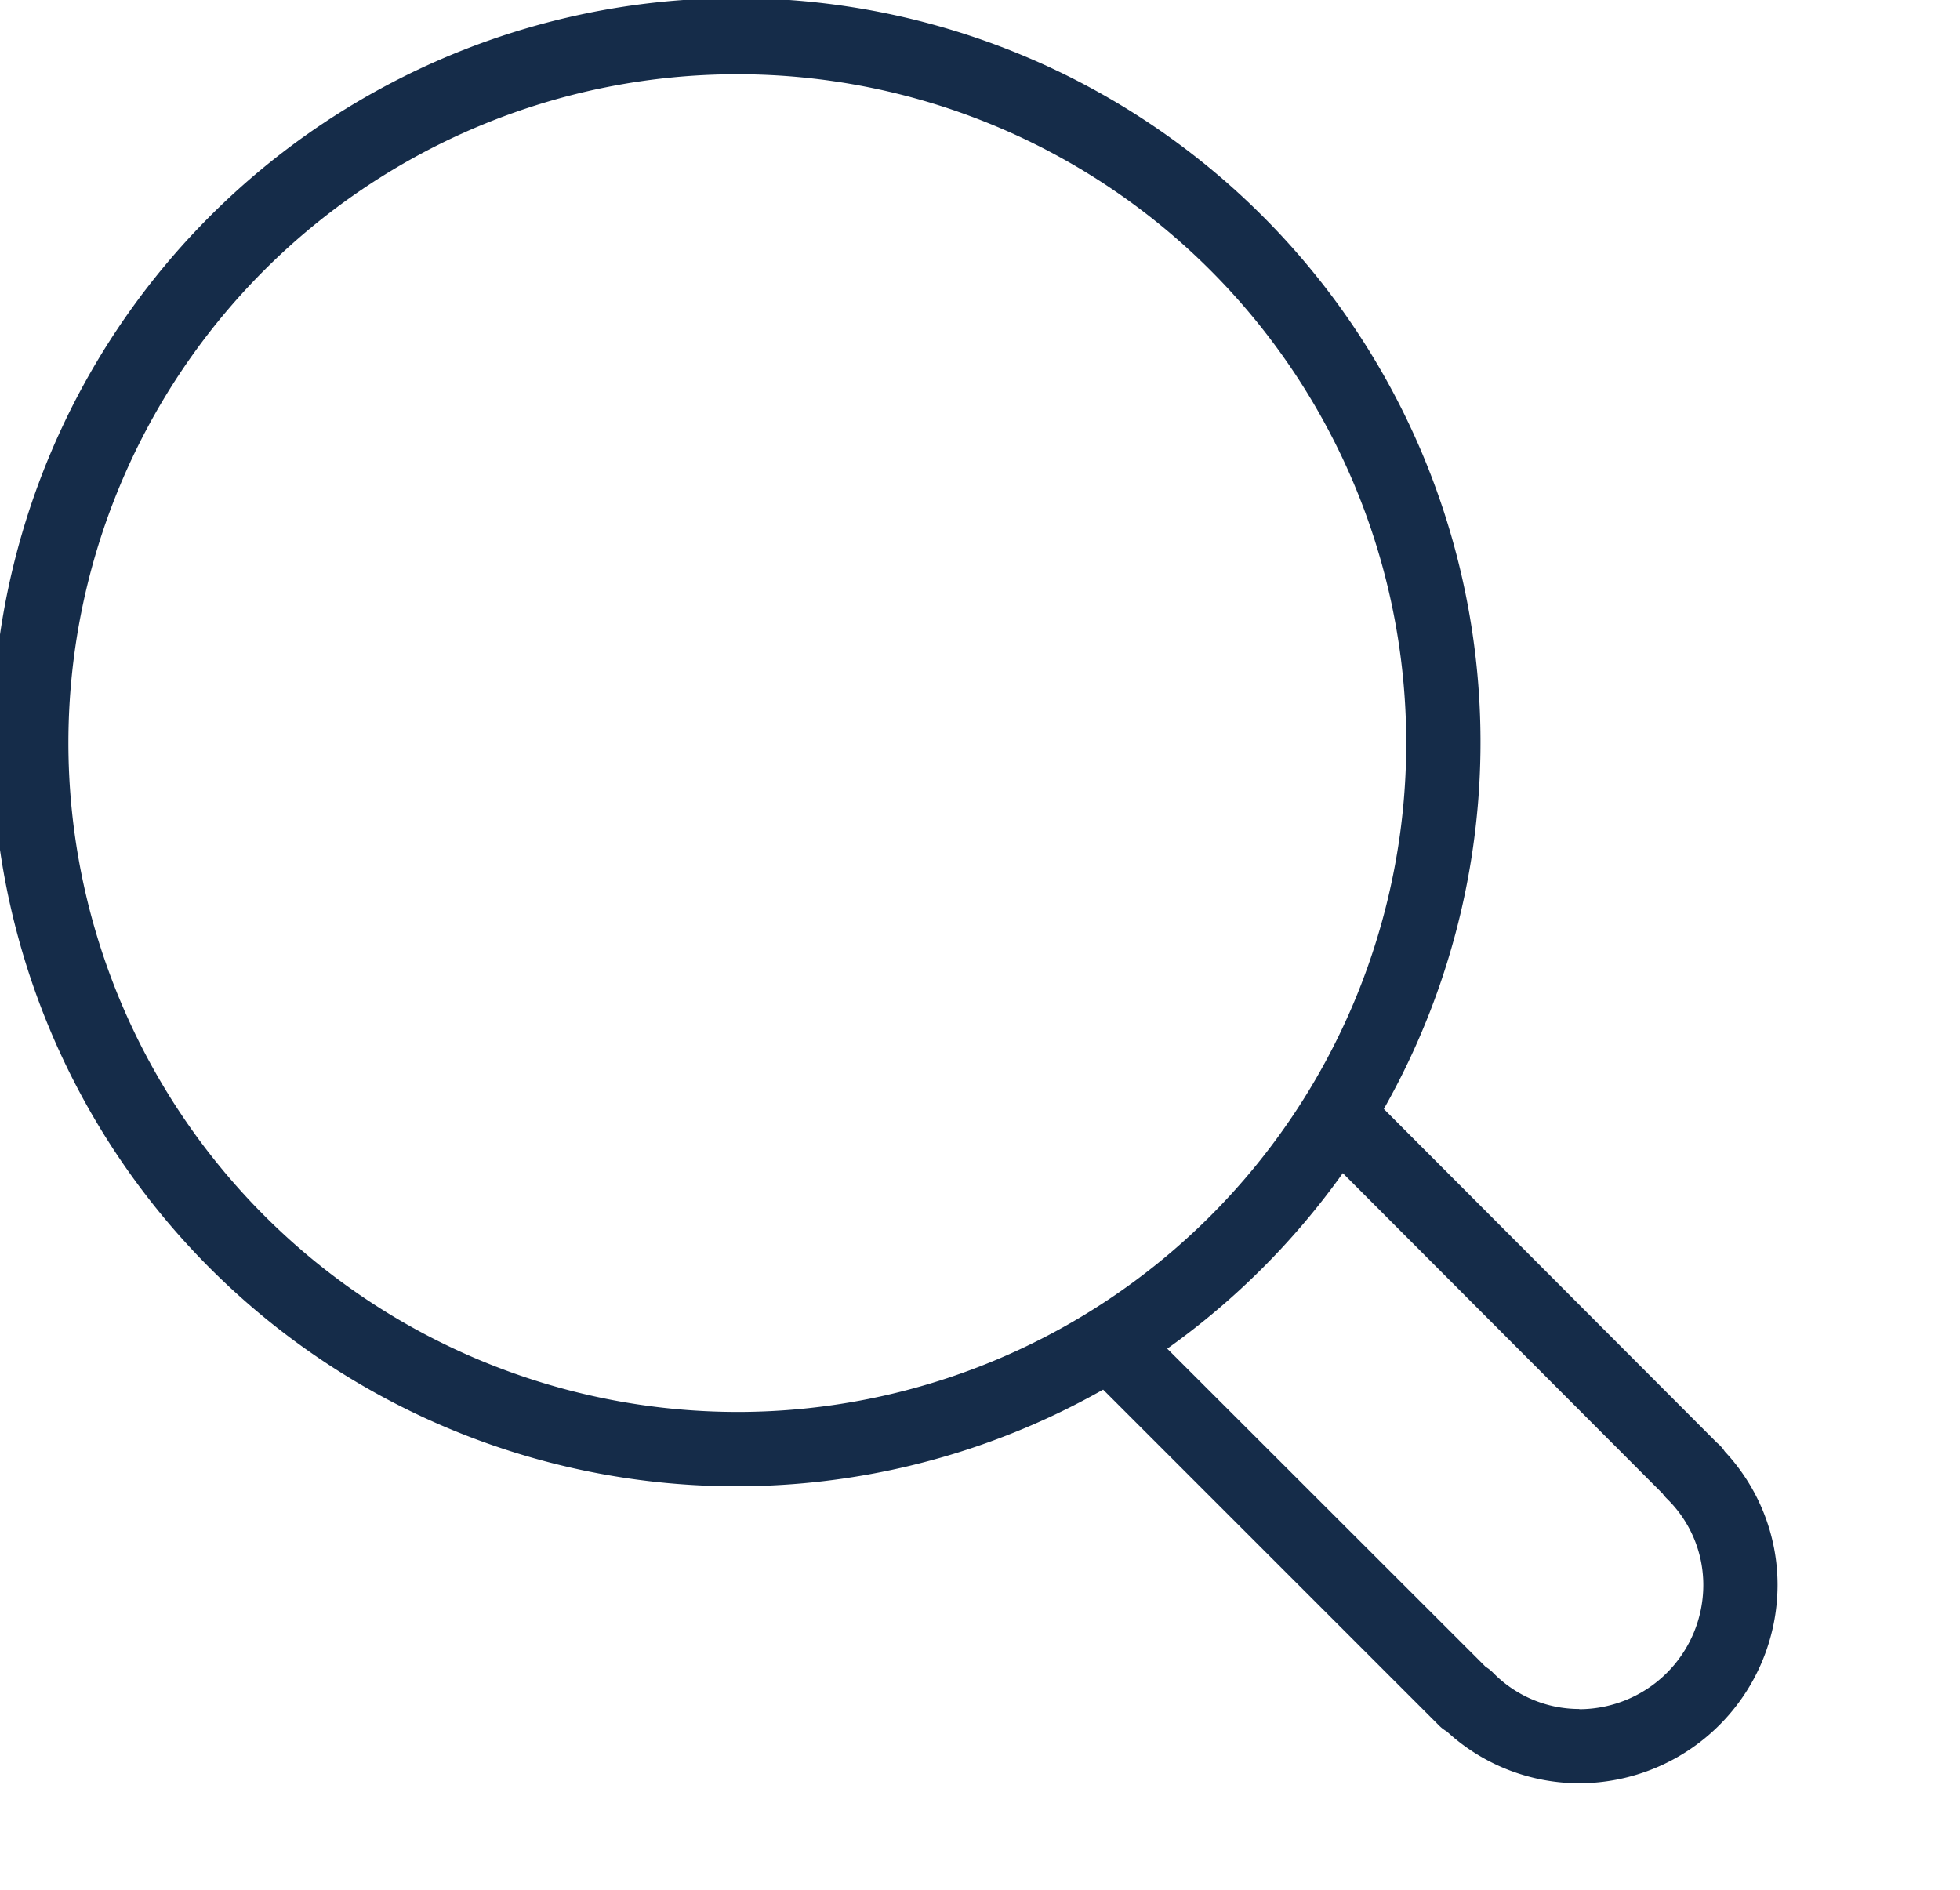 <svg xmlns="http://www.w3.org/2000/svg" xmlns:xlink="http://www.w3.org/1999/xlink" width="28" height="27" viewBox="0 0 28 27">
  <defs>
    <clipPath id="clip-path">
      <rect id="Rectángulo_23" data-name="Rectángulo 23" width="28" height="27" transform="translate(-0.074)" fill="#152c49"/>
    </clipPath>
  </defs>
  <g id="Grupo_55" data-name="Grupo 55" transform="translate(0.074)">
    <g id="Grupo_54" data-name="Grupo 54" transform="translate(0)" clip-path="url(#clip-path)">
      <path id="Trazado_26" data-name="Trazado 26" d="M24.726,20.74a.524.524,0,0,0-.112-.126l-4.76-4.77a10.631,10.631,0,1,0-4.01,4.01l4.8,4.8a.526.526,0,0,0,.111.085,2.792,2.792,0,0,0,1.889.739,2.838,2.838,0,0,0,2.835-2.835,2.793,2.793,0,0,0-.756-1.907M1.062,10.617a9.556,9.556,0,1,1,9.556,9.556,9.566,9.566,0,0,1-9.556-9.556m21.585,13.8a1.722,1.722,0,0,1-1.238-.524.538.538,0,0,0-.1-.078L16.76,19.269a10.7,10.7,0,0,0,2.508-2.508l4.569,4.579.012.017h0a.546.546,0,0,0,.048.054,1.722,1.722,0,0,1,.521,1.236,1.775,1.775,0,0,1-1.773,1.773" transform="translate(-0.159)" fill="#152c49"/>
    </g>
  </g>
</svg>

